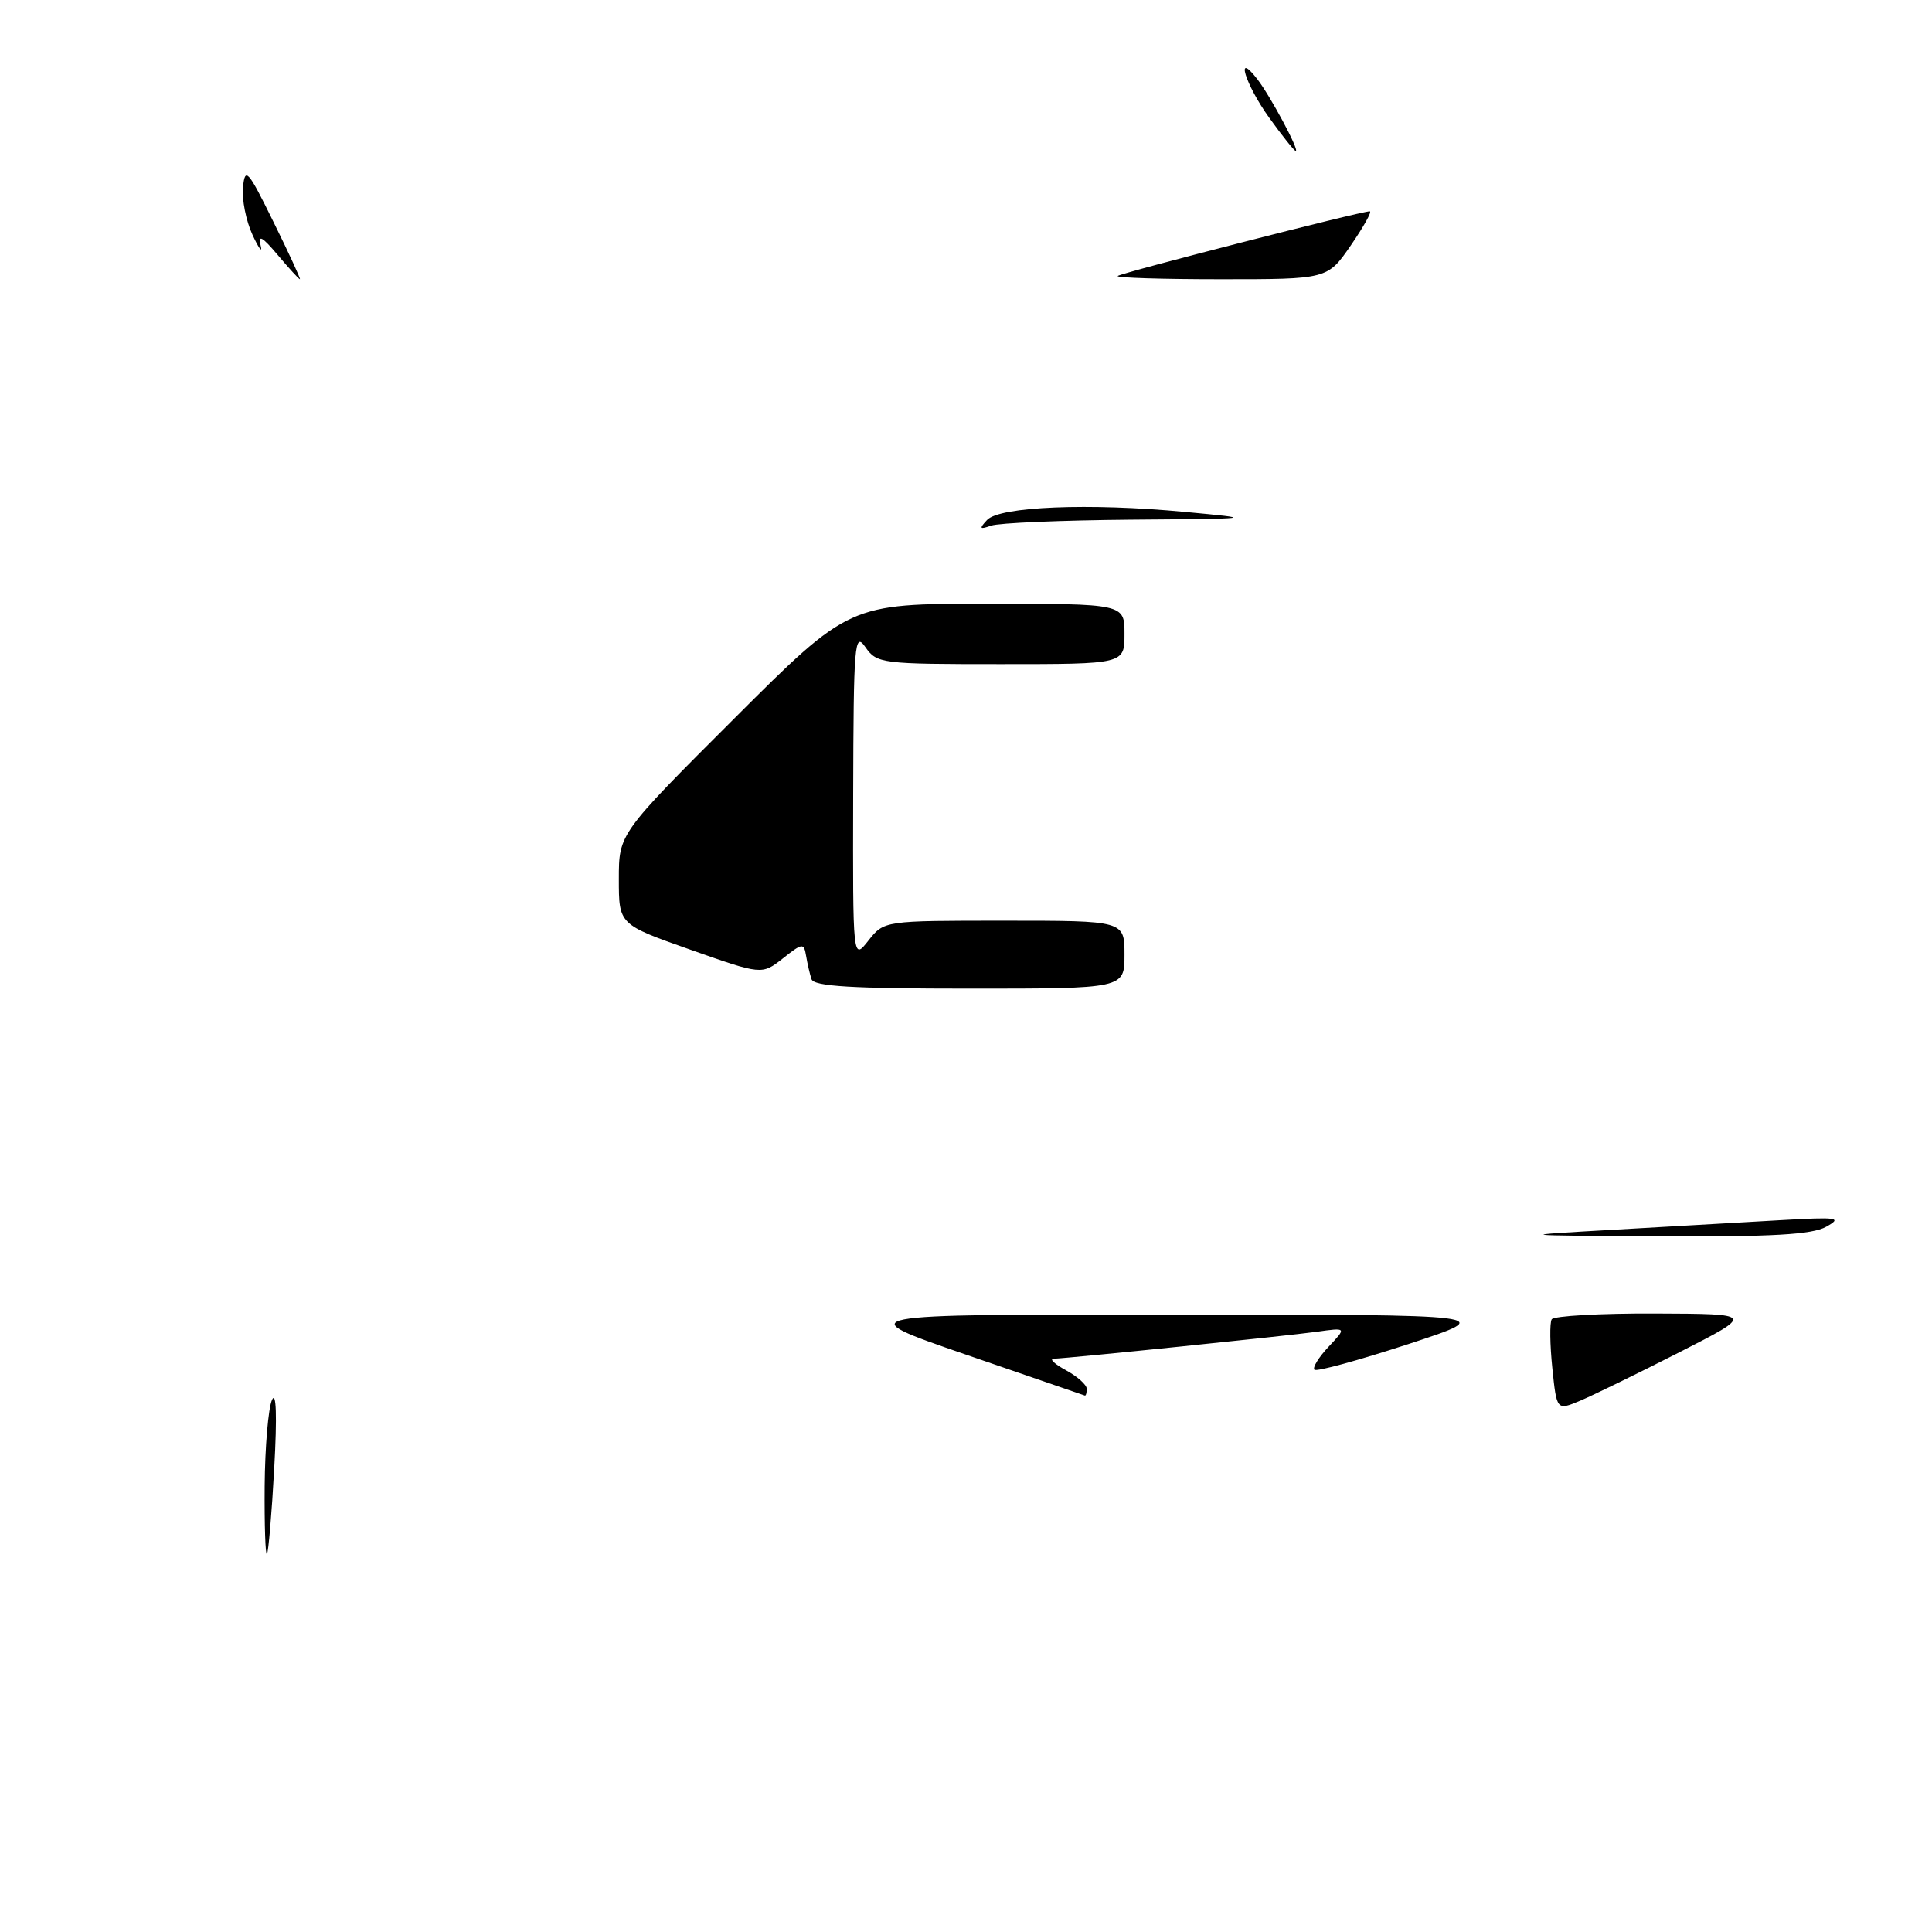 <?xml version="1.0" encoding="UTF-8" standalone="no"?>
<!DOCTYPE svg PUBLIC "-//W3C//DTD SVG 1.1//EN" "http://www.w3.org/Graphics/SVG/1.1/DTD/svg11.dtd" >
<svg xmlns="http://www.w3.org/2000/svg" xmlns:xlink="http://www.w3.org/1999/xlink" version="1.1" viewBox="0 0 256 256">
 <g >
 <path fill="currentColor"
d=" M 35.07 196.92 C 35.11 191.74 35.55 186.60 36.04 185.50 C 36.61 184.25 36.72 187.65 36.34 194.50 C 36.01 200.55 35.57 205.69 35.37 205.92 C 35.17 206.15 35.03 202.10 35.07 196.92 Z  M 205.69 181.27 C 205.37 178.17 205.33 175.27 205.61 174.82 C 205.89 174.37 212.05 174.02 219.31 174.05 C 232.50 174.10 232.50 174.10 222.50 179.20 C 217.00 182.00 211.10 184.88 209.39 185.60 C 206.27 186.91 206.27 186.91 205.69 181.27 Z  M 128.00 179.50 C 112.50 174.16 112.50 174.16 155.50 174.18 C 198.50 174.20 198.50 174.20 186.59 178.11 C 180.04 180.25 174.45 181.78 174.17 181.50 C 173.89 181.22 174.73 179.85 176.05 178.45 C 178.44 175.91 178.44 175.91 174.47 176.47 C 170.59 177.01 141.84 179.96 139.62 180.04 C 139.00 180.06 139.74 180.75 141.25 181.57 C 142.76 182.39 144.00 183.50 144.00 184.03 C 144.00 184.56 143.89 184.96 143.75 184.92 C 143.61 184.88 136.53 182.44 128.00 179.50 Z  M 214.00 162.94 C 221.43 162.51 231.31 161.95 235.97 161.68 C 243.52 161.25 244.17 161.34 241.97 162.56 C 240.10 163.60 234.79 163.90 220.00 163.82 C 200.50 163.71 200.50 163.71 214.00 162.94 Z  M 107.53 129.75 C 107.30 129.06 106.98 127.67 106.81 126.65 C 106.52 124.92 106.33 124.94 103.73 127.00 C 100.95 129.18 100.95 129.18 91.48 125.84 C 82.00 122.50 82.00 122.50 82.00 116.49 C 82.00 110.48 82.00 110.48 97.26 95.24 C 112.52 80.00 112.52 80.00 130.76 80.00 C 149.00 80.00 149.00 80.00 149.00 84.00 C 149.00 88.00 149.00 88.00 132.62 88.00 C 116.77 88.00 116.19 87.93 114.67 85.75 C 113.23 83.68 113.10 85.20 113.05 105.38 C 113.00 127.27 113.00 127.27 115.07 124.63 C 117.15 122.00 117.15 122.00 133.07 122.00 C 149.00 122.00 149.00 122.00 149.00 126.50 C 149.00 131.00 149.00 131.00 128.47 131.00 C 112.93 131.00 107.84 130.70 107.53 129.75 Z  M 130.79 68.90 C 132.46 67.11 144.34 66.63 157.00 67.83 C 166.48 68.72 166.46 68.73 149.83 68.86 C 140.66 68.94 132.34 69.29 131.33 69.65 C 129.80 70.19 129.71 70.06 130.79 68.90 Z  M 36.77 33.75 C 34.77 31.37 34.17 31.04 34.53 32.50 C 34.81 33.60 34.32 32.98 33.46 31.12 C 32.60 29.27 32.03 26.41 32.20 24.78 C 32.47 22.10 32.87 22.55 36.24 29.41 C 38.30 33.58 39.87 37.00 39.74 37.00 C 39.61 37.00 38.27 35.53 36.77 33.75 Z  M 148.10 36.57 C 148.51 36.16 180.30 28.00 181.50 28.00 C 181.83 28.00 180.70 30.02 179.00 32.50 C 175.90 37.00 175.90 37.00 161.79 37.00 C 154.02 37.00 147.86 36.81 148.10 36.57 Z  M 168.17 15.59 C 164.99 11.16 163.59 6.59 166.61 10.50 C 168.35 12.76 172.23 20.00 171.69 20.00 C 171.50 20.00 169.91 18.01 168.17 15.59 Z "/>
</g>
</svg>